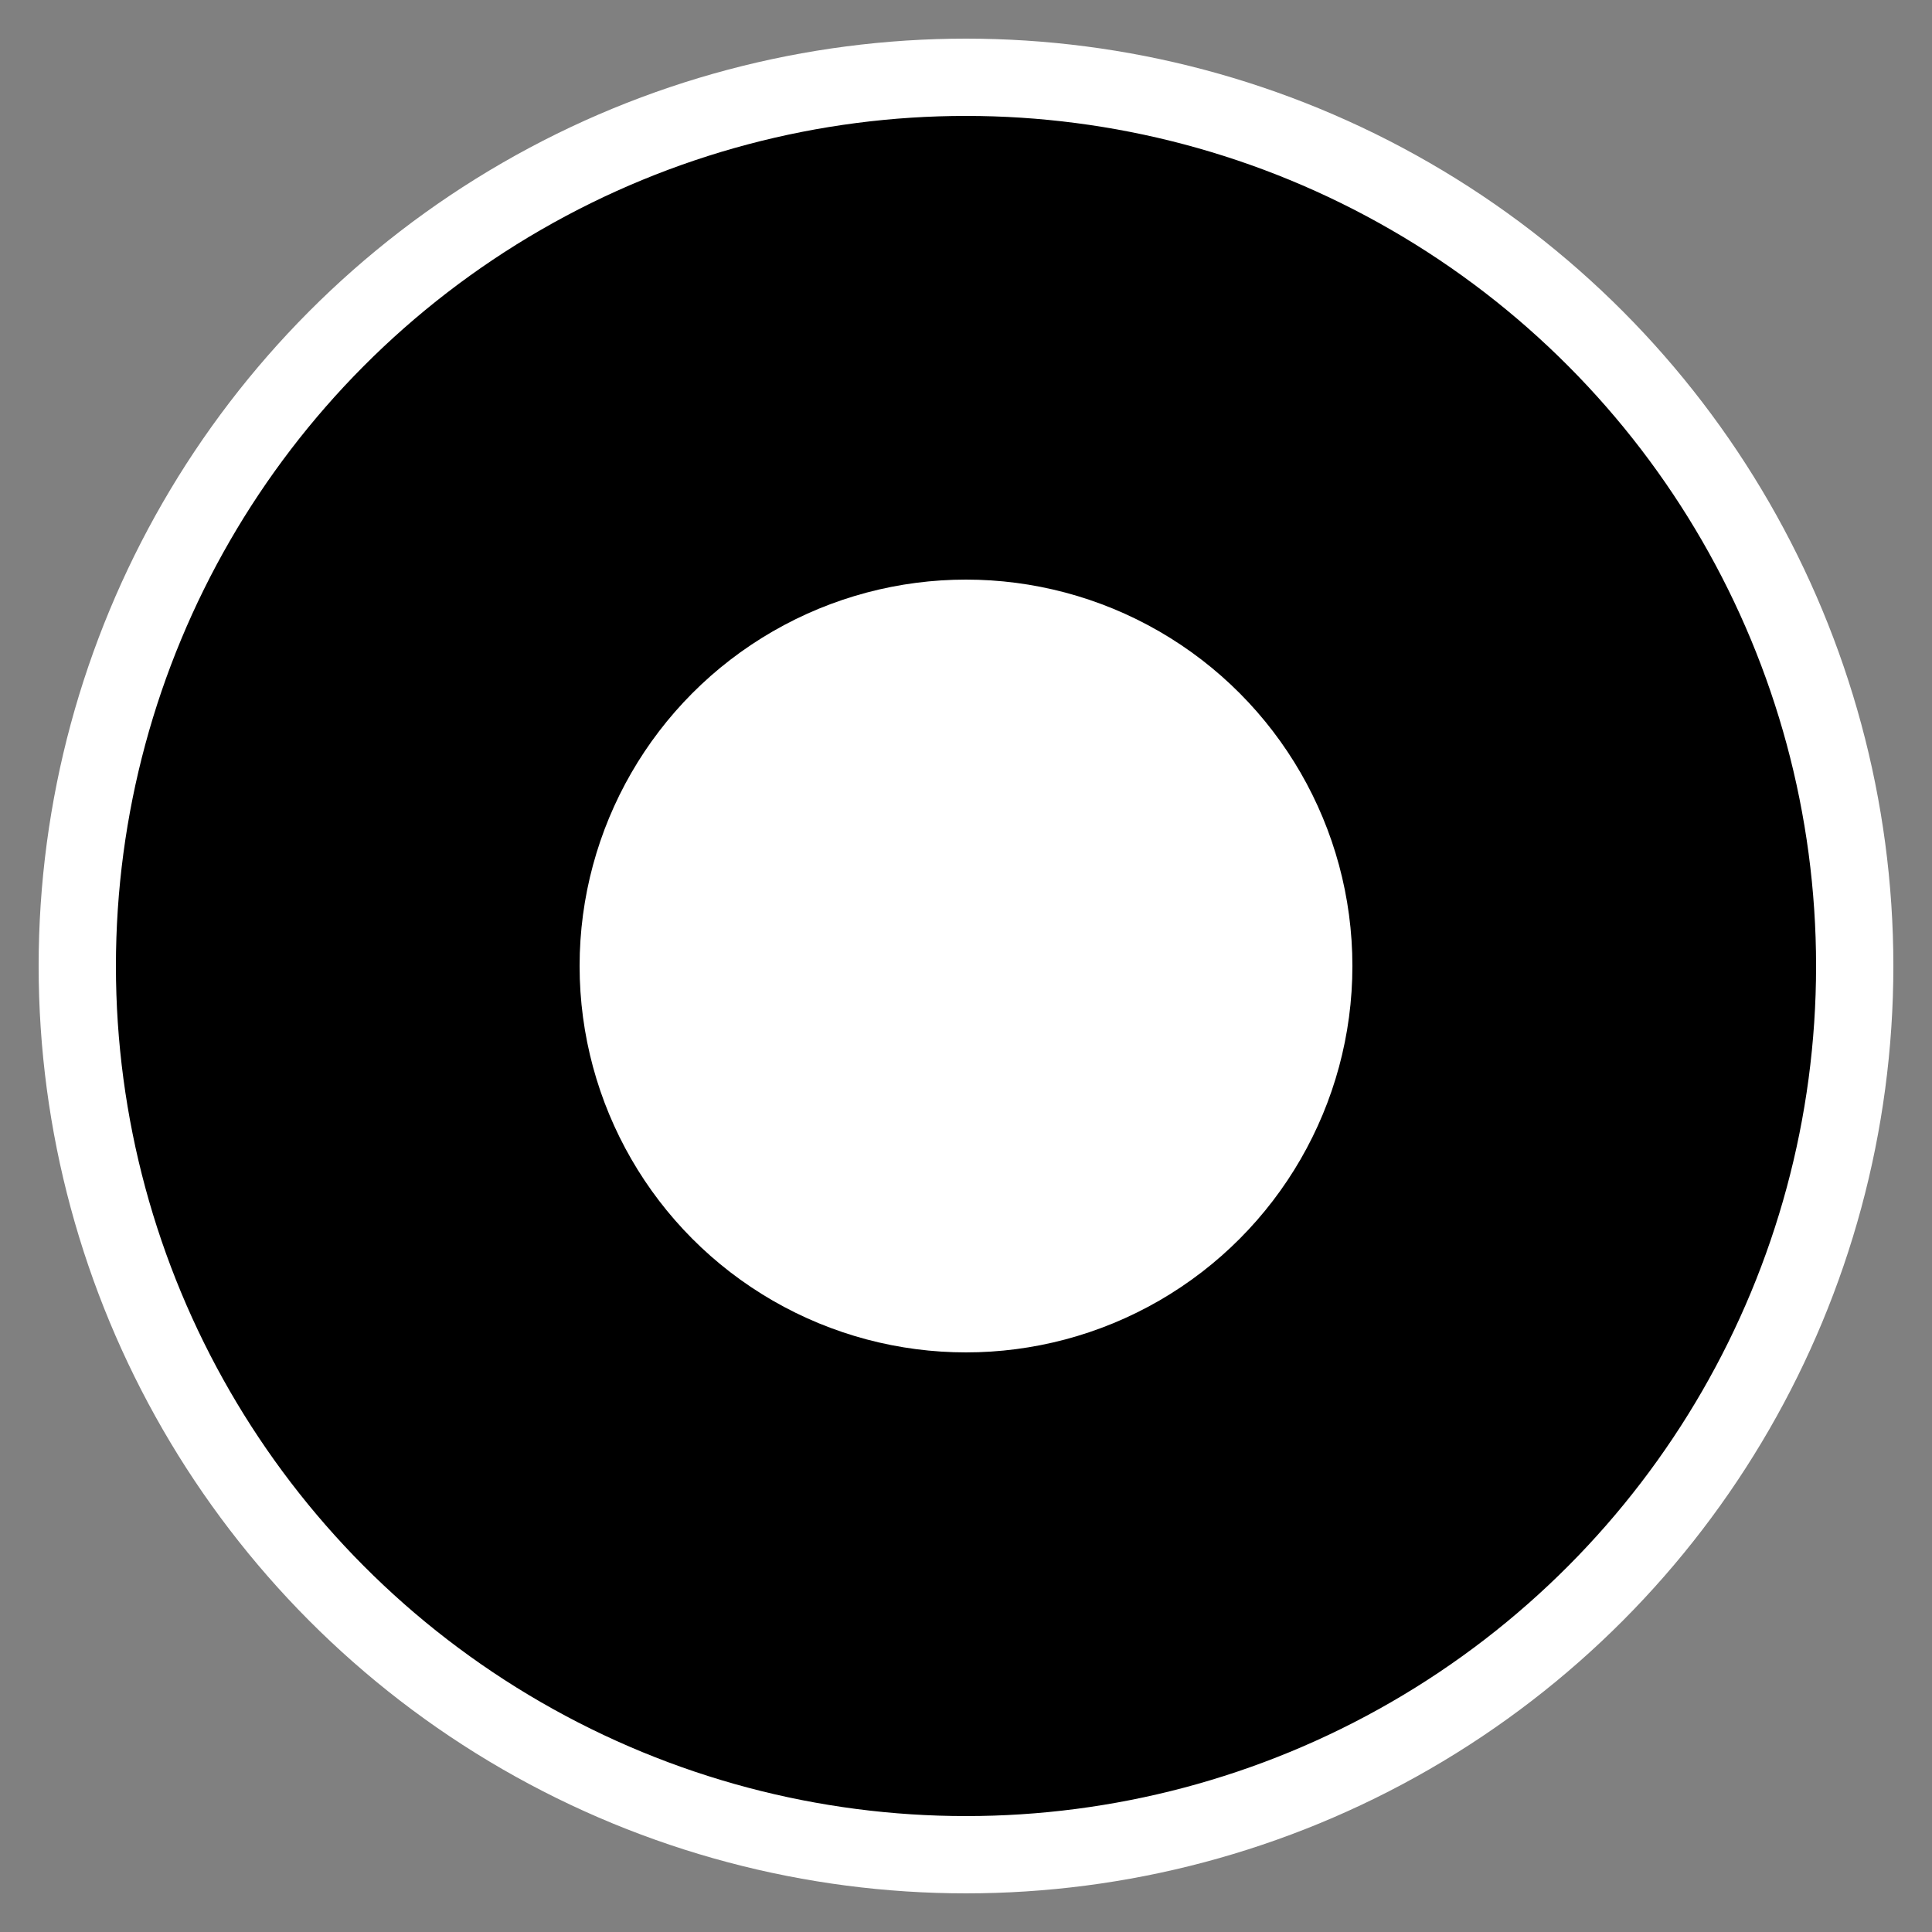 <svg xmlns="http://www.w3.org/2000/svg" viewBox="0 0 50 50">
    <rect x="0" y="0" width="50" height="50" fill="#808080" stroke="none"/>
    <ellipse
            stroke-width="2"
            stroke="white"
            cx="25"
            cy="25"
            rx="23"
            ry="23"
    />
    <ellipse
            fill="white"
            cx="25"
            cy="25"
            rx="10"
            ry="10"
    />
</svg>